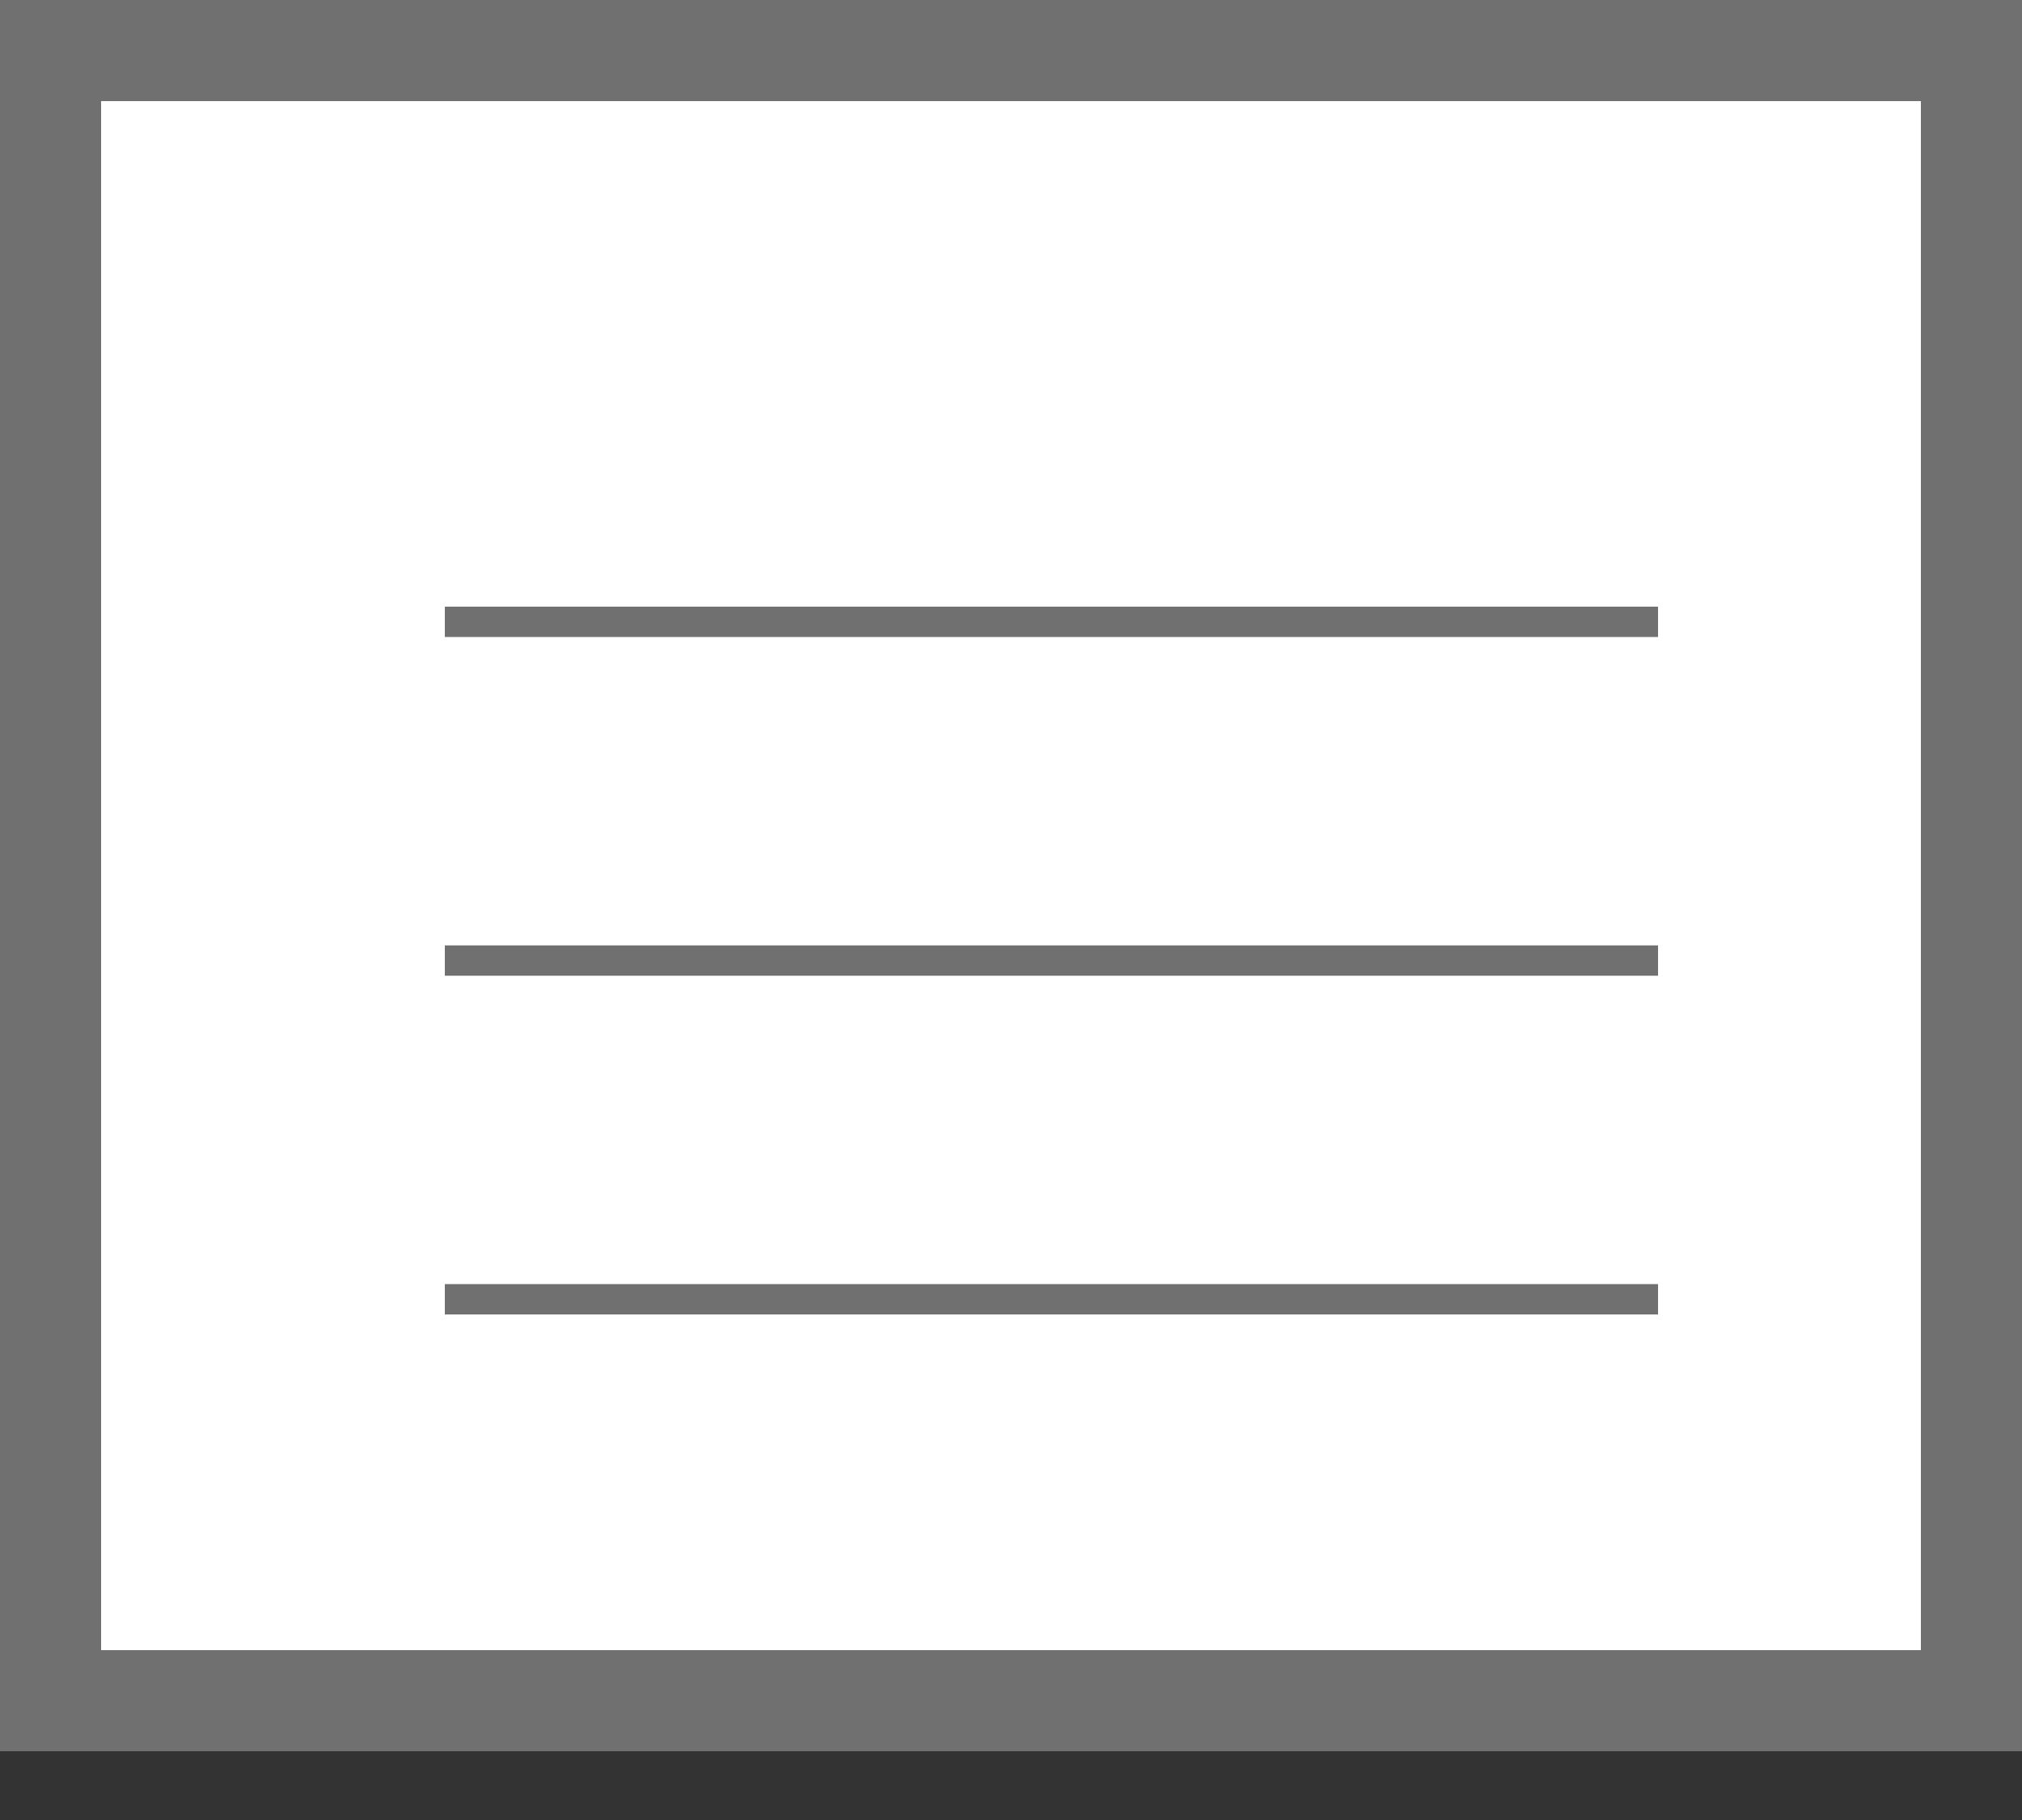 <svg xmlns="http://www.w3.org/2000/svg" xmlns:xlink="http://www.w3.org/1999/xlink" width="20" height="18" viewBox="0 0 20 18"><rect x="0" y="0" width="20" height="18" fill="#333333" stroke="none"/><defs><path id="9pjqa" d="M63 366h20v17.32H63z"/><path id="9pjqc" d="M67.4 372.15h12"/><path id="9pjqd" d="M67.4 375.5h12"/><path id="9pjqe" d="M67.4 378.85h12"/><clipPath id="9pjqb"><use fill="#fff" xlink:href="#9pjqa"/></clipPath></defs><g><g transform="translate(-63 -366)"><g><use fill="#fff" xlink:href="#9pjqa"/><use fill="#fff" fill-opacity="0" stroke="#707070" stroke-miterlimit="50" stroke-width="2" clip-path="url(&quot;#9pjqb&quot;)" xlink:href="#9pjqa"/></g><g><g><use fill="#fff" fill-opacity="0" stroke="#707070" stroke-miterlimit="50" stroke-width=".3" xlink:href="#9pjqc"/></g><g><use fill="#fff" fill-opacity="0" stroke="#707070" stroke-miterlimit="50" stroke-width=".3" xlink:href="#9pjqd"/></g><g><use fill="#fff" fill-opacity="0" stroke="#707070" stroke-miterlimit="50" stroke-width=".3" xlink:href="#9pjqe"/></g></g></g></g></svg>